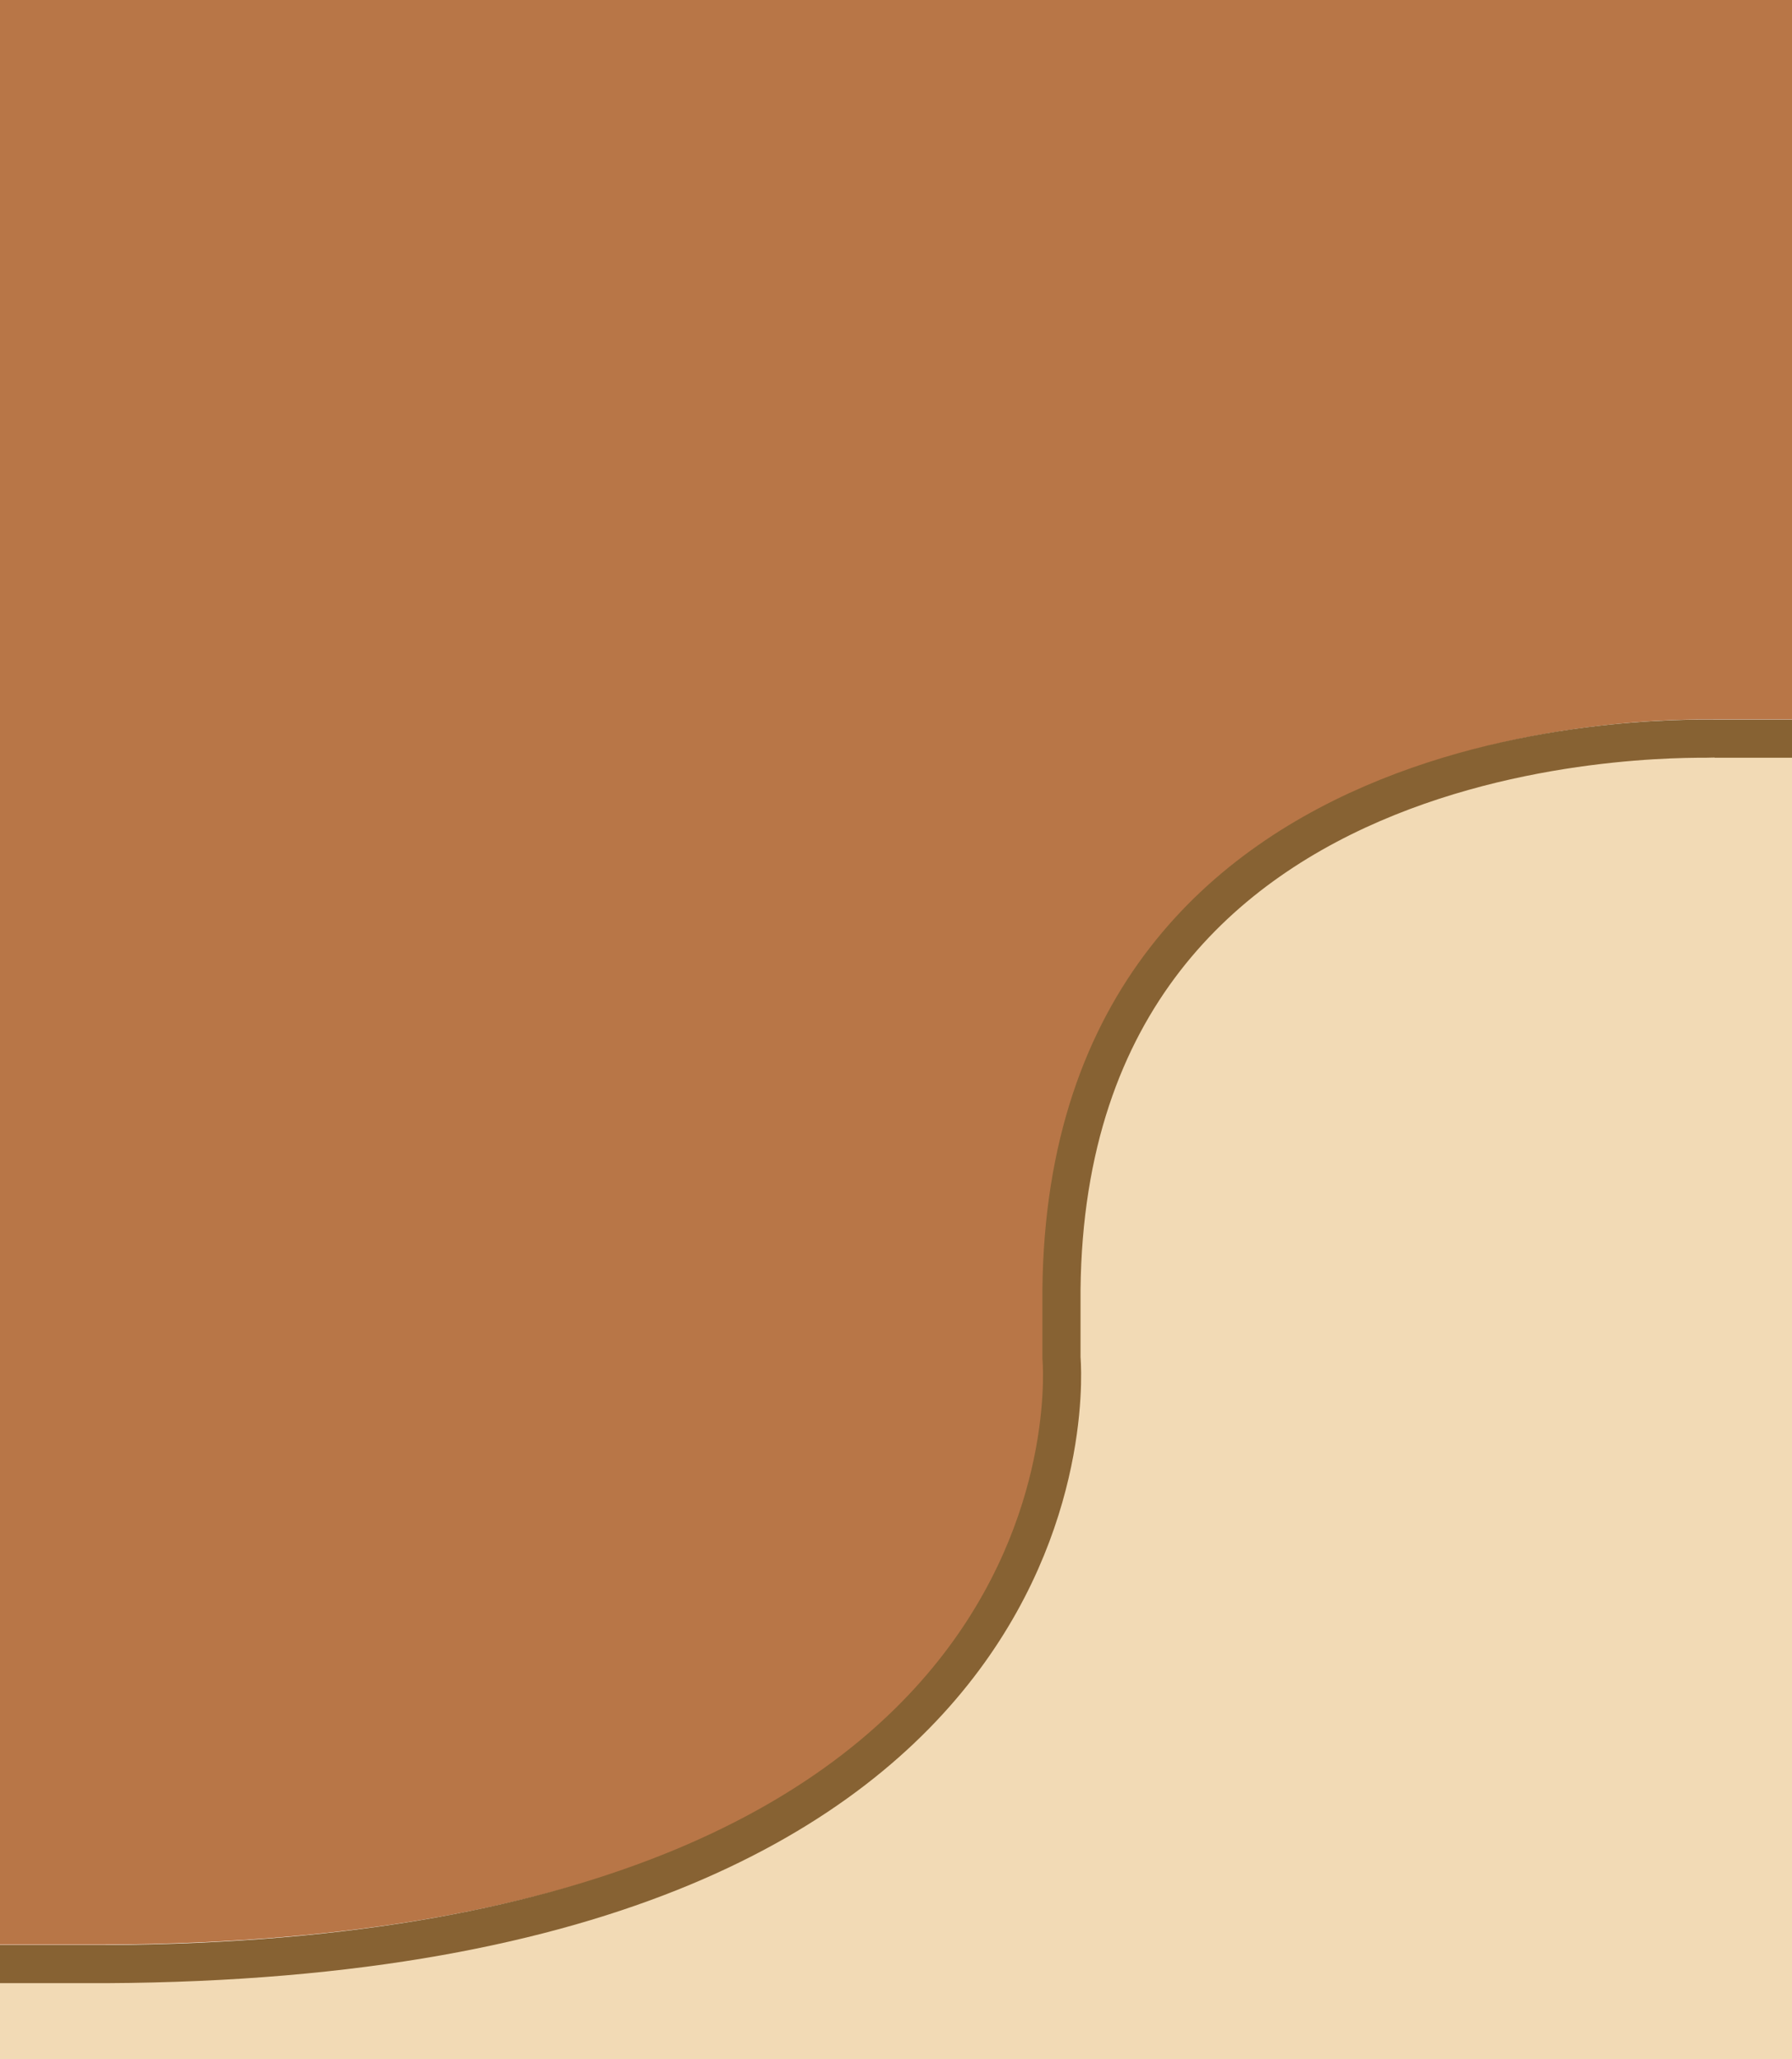 <?xml version="1.0" encoding="UTF-8"?>
<svg id="uuid-be6a4c46-a64b-4975-8f00-2f97227396fa" data-name="Layer 1" xmlns="http://www.w3.org/2000/svg" xmlns:xlink="http://www.w3.org/1999/xlink" viewBox="0 0 94 108">
  <defs>
    <style>
      .uuid-e735040e-d115-49e0-adfd-b9d169b0e041 {
        clip-path: url(#uuid-e2b0bbdc-a670-4598-8c7b-7b8e6447be68);
      }

      .uuid-644c72cb-c3b5-40e7-b9c5-a6406e0932cc {
        stroke: #876233;
        stroke-width: 2px;
      }

      .uuid-644c72cb-c3b5-40e7-b9c5-a6406e0932cc, .uuid-b17cadf2-c296-437d-8083-6d1e1b4320f7 {
        fill: none;
      }

      .uuid-738696c3-b394-416e-ac7a-7671aba83cb2 {
        fill: #b87647;
      }

      .uuid-8e583d29-1a59-4268-bb26-e302f135d56a {
        fill: #f2dab5;
      }
    </style>
    <clipPath id="uuid-e2b0bbdc-a670-4598-8c7b-7b8e6447be68">
      <rect class="uuid-b17cadf2-c296-437d-8083-6d1e1b4320f7" x="-.3" y="-1.9" width="95" height="110" transform="translate(94.4 106.2) rotate(-180)"/>
    </clipPath>
  </defs>
  <g class="uuid-e735040e-d115-49e0-adfd-b9d169b0e041">
    <g>
      <path class="uuid-738696c3-b394-416e-ac7a-7671aba83cb2" d="m55.68,70.21v-3.58c.31-30.4,33.9-28.83,34.26-28.9h4.76s0-38.36,0-38.36H-.3s0,102.62,0,102.62h5.85c53.15-.27,50.12-31.79,50.12-31.79Z"/>
      <path class="uuid-8e583d29-1a59-4268-bb26-e302f135d56a" d="m89.94,38.74c-.36.06-33.95-1.5-34.26,28.9v3.58s3.02,31.51-50.12,31.79H-.3s0,18.68,0,18.68h94.3s0-82.94,0-82.94h-4.06Z"/>
    </g>
    <path class="uuid-644c72cb-c3b5-40e7-b9c5-a6406e0932cc" d="m94,38.74h-4.06c-.36.06-33.95-1.5-34.26,28.9v3.58s3.02,31.51-50.12,31.79H-.3"/>
  </g>
</svg>